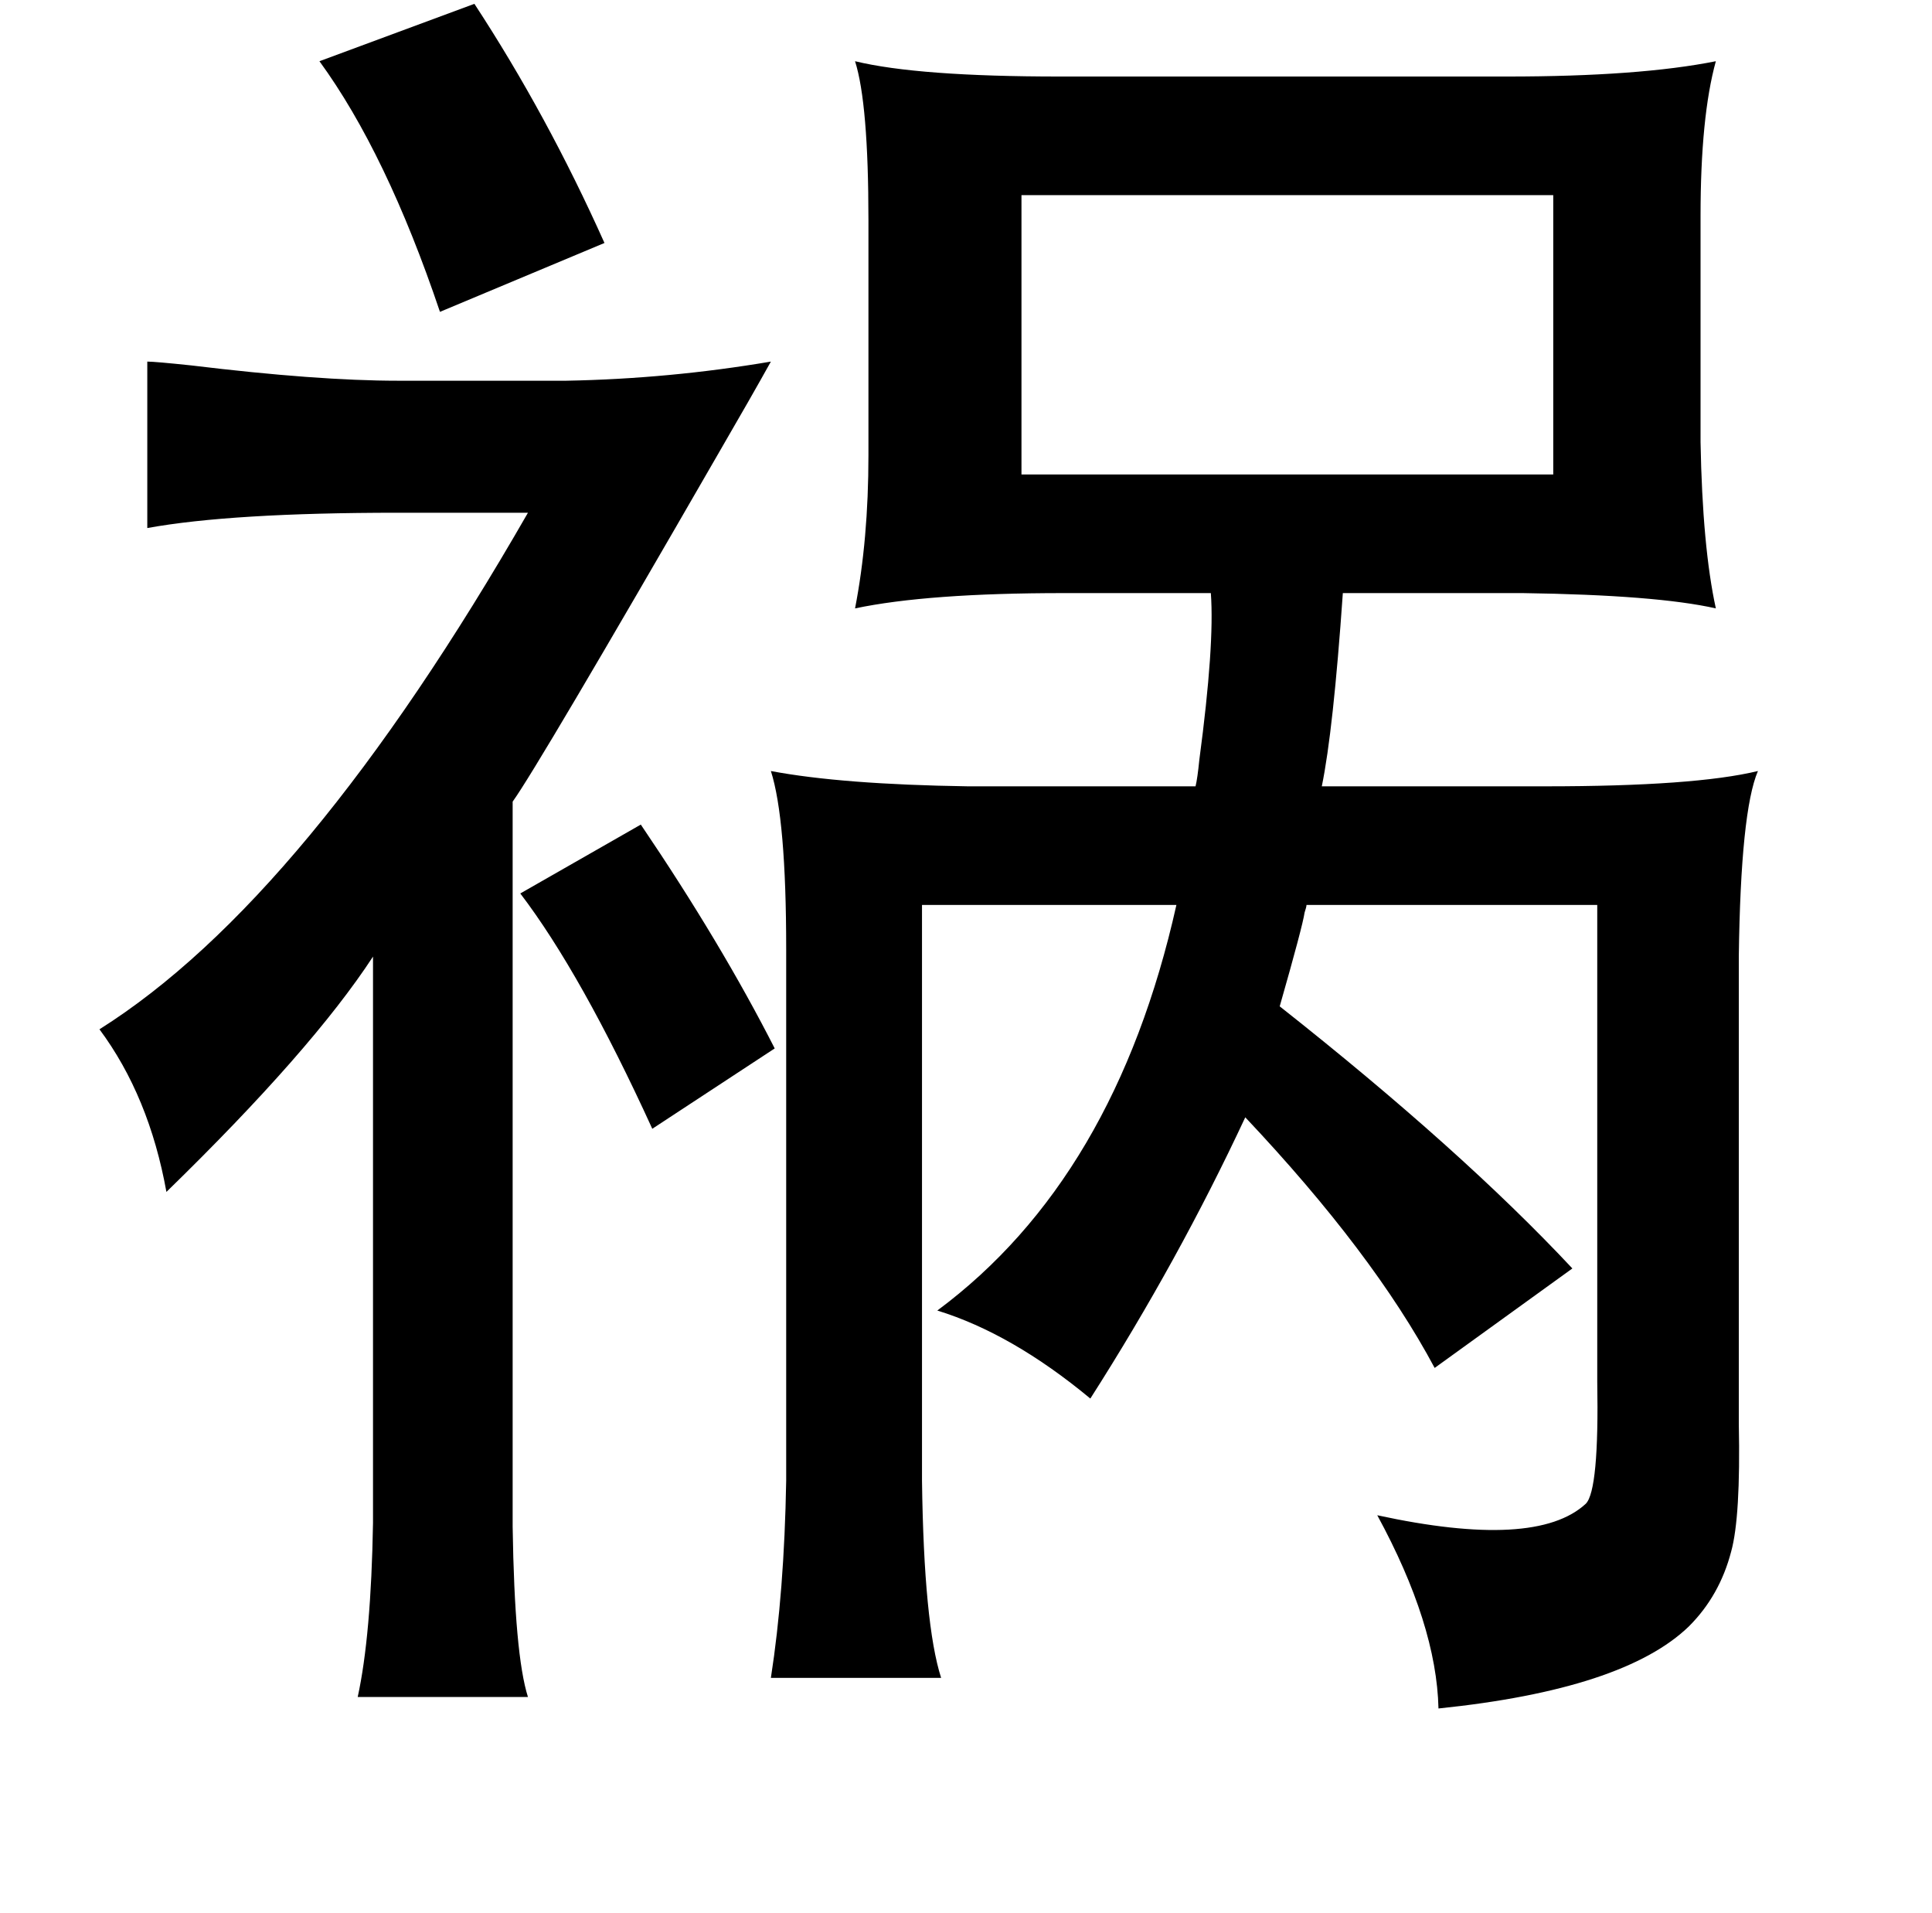 <?xml version="1.0" standalone="no"?>
<!DOCTYPE svg PUBLIC "-//W3C//DTD SVG 1.1//EN" "http://www.w3.org/Graphics/SVG/1.1/DTD/svg11.dtd" >
<svg xmlns="http://www.w3.org/2000/svg" xmlns:xlink="http://www.w3.org/1999/xlink" version="1.1" viewBox="-10 0 1010 1000">
   <path fill="currentColor"
d="M238 2q38 58 68 125l-86 36q-28 -83 -63 -131zM437 32q33 8 107 8h234q69 0 109 -8q-8 29 -8 81v118q1 55 8 87q-31 -7 -101 -8h-94q-5 72 -11 101h117q78 0 111 -8q-9 21 -10 97v244q1 49 -4 67q-6 23 -22 39q-34 33 -131 43q-1 -44 -32 -101q83 18 109 -6q7 -7 6 -64
v-11v-238h-152q0 1 -1 4q-1 7 -13 49q95 75 153 137l-72 52q-32 -60 -99 -131q-35 75 -81 147q-41 -34 -80 -46q93 -69 125 -212h-133v301q1 75 10 103h-89q7 -45 8 -103v-278q0 -68 -8 -93q37 7 103 8h119q1 -4 2 -14q8 -60 6 -87h-77q-71 0 -109 8q7 -36 7 -80v-123
q0 -61 -7 -83zM524 102v146h278v-146h-278zM331 590q-37 -81 -69 -123l63 -36q42 62 70 117zM258 465v333q1 67 8 89h-89q7 -32 8 -91v-296q-32 49 -108 123q-9 -50 -35 -85q108 -68 224 -270h-68q-87 0 -131 8v-87q4 0 23 2q66 8 108 8h88q54 -1 107 -10q-10 18 -28 49
q-94 163 -107 181v46z" />
</svg>
